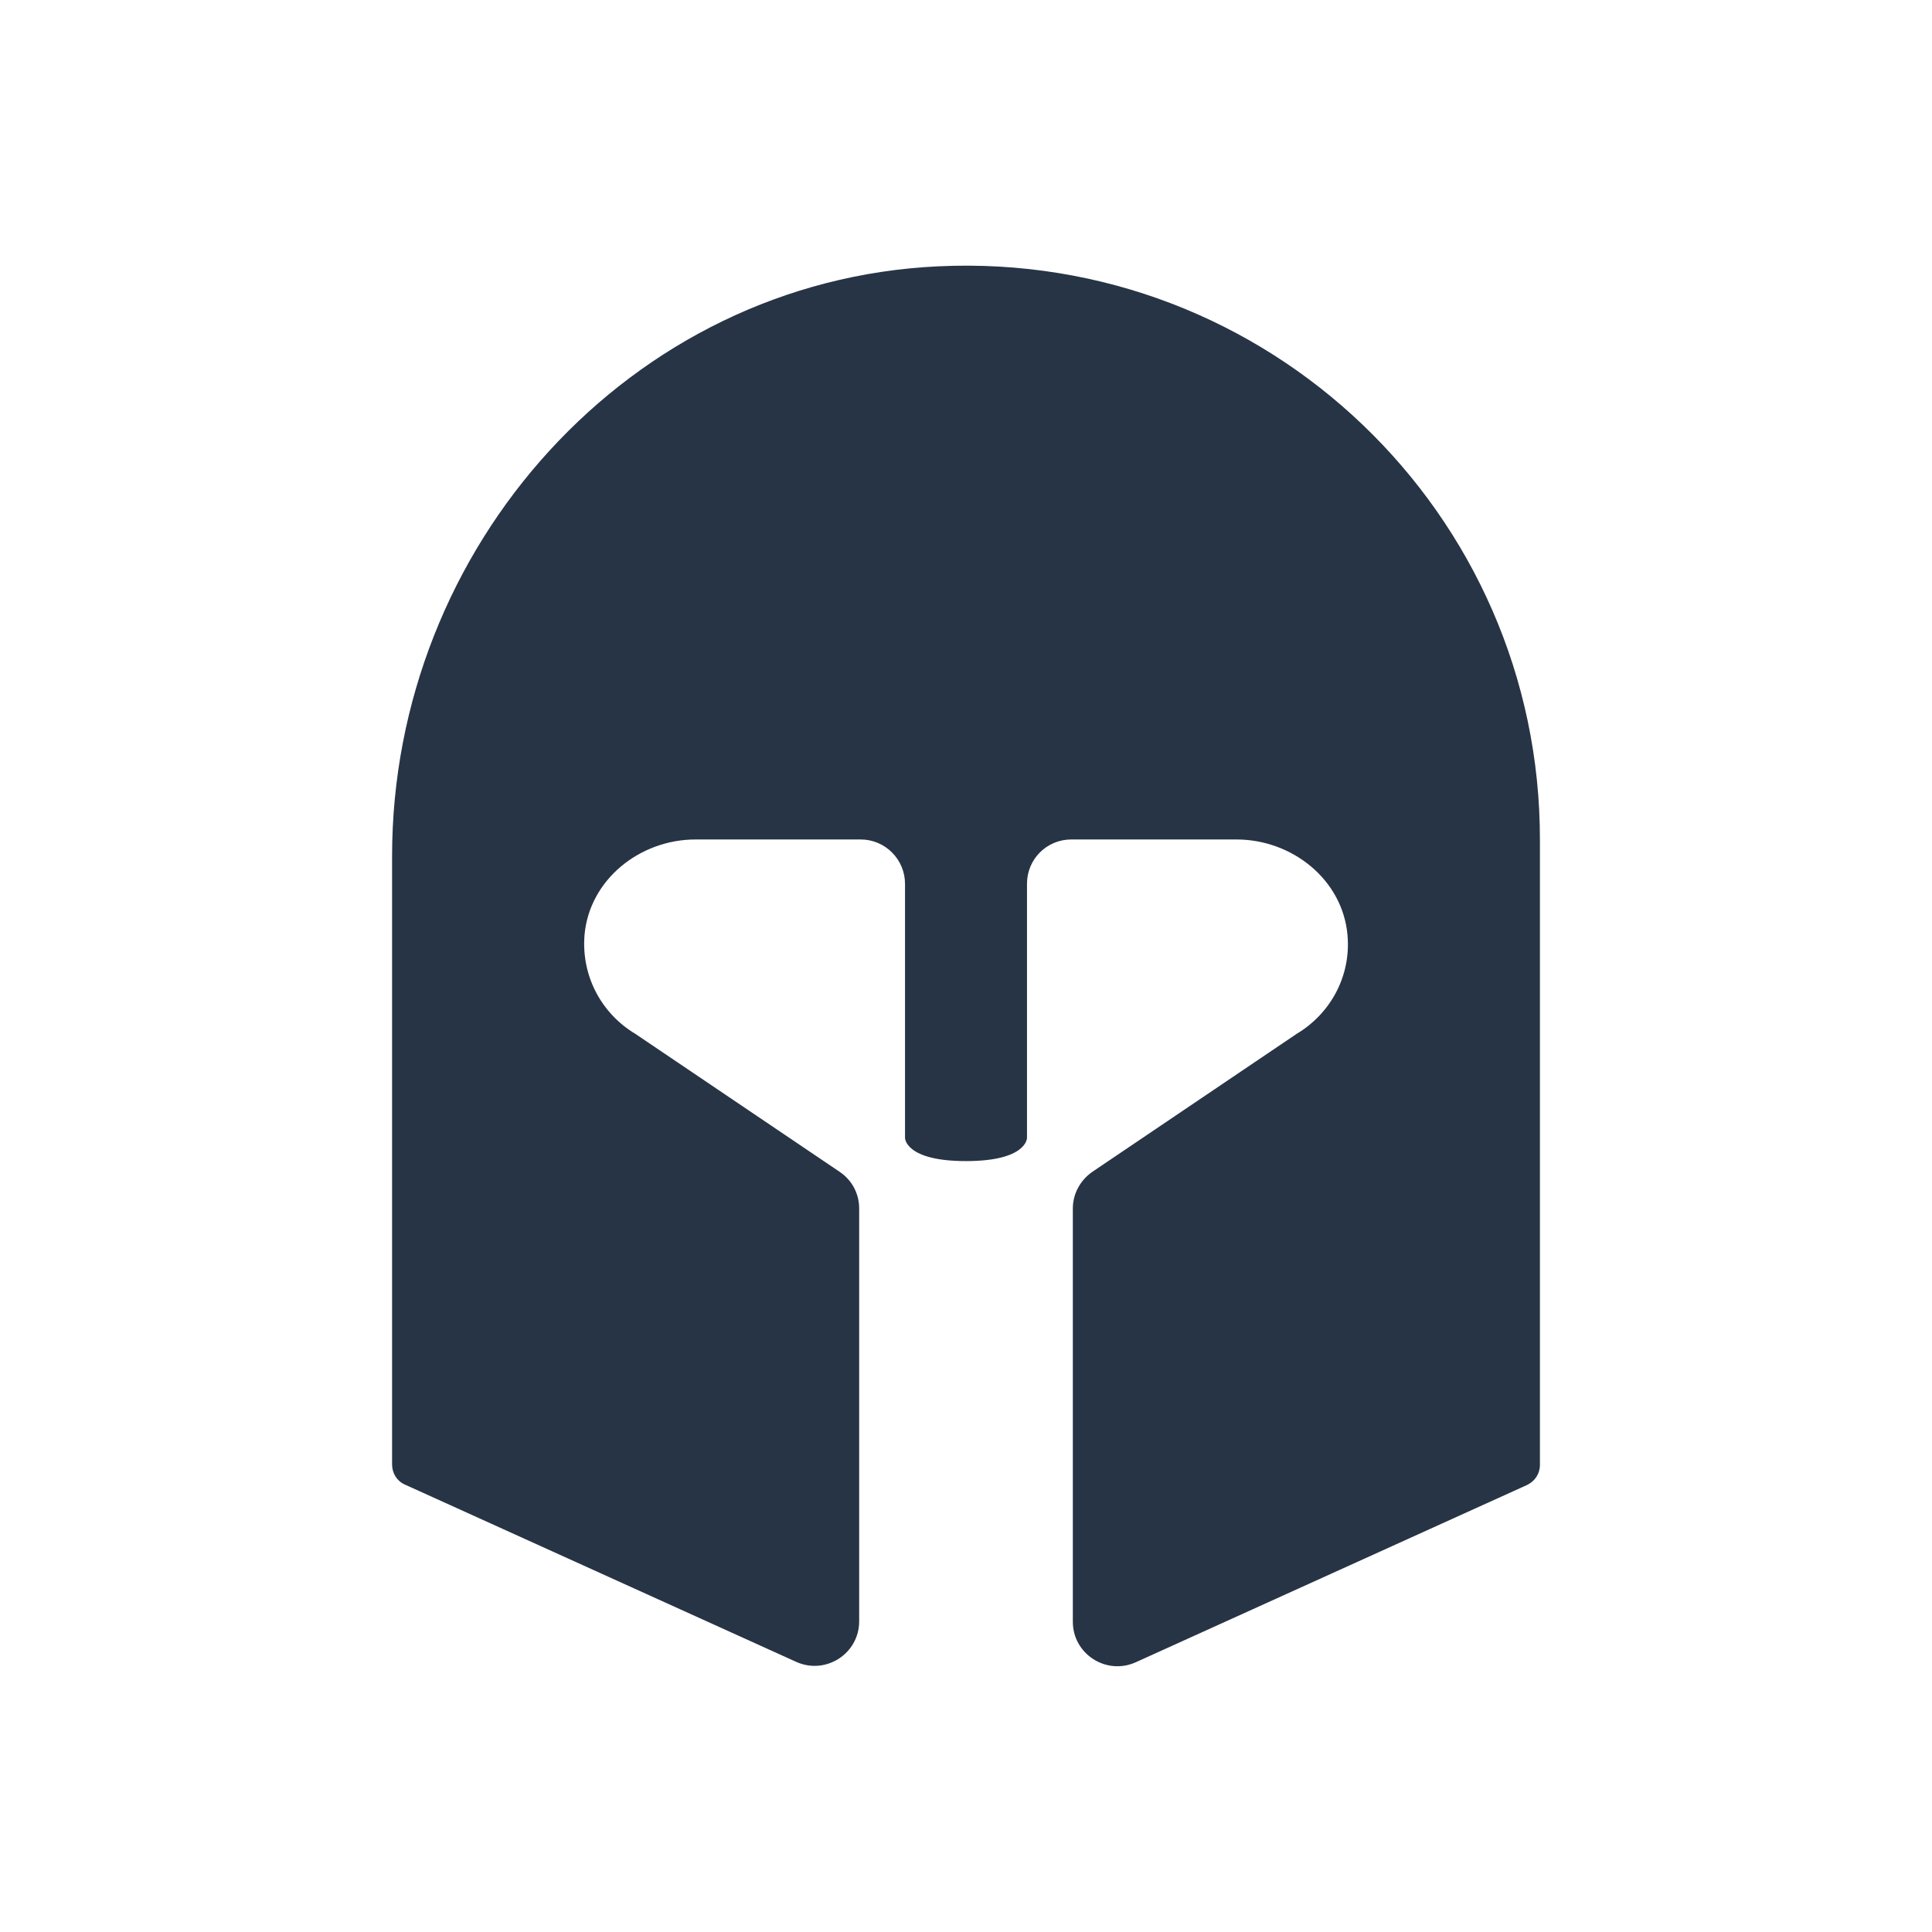 <?xml version="1.0" encoding="utf-8"?><!-- Uploaded to: SVG Repo, www.svgrepo.com, Generator: SVG Repo Mixer Tools -->
<svg fill="#000000" width="800px" height="800px" viewBox="0 0 51 51" version="1.1" id="helmet_armor" xmlns="http://www.w3.org/2000/svg" >
<style>
    path { fill: #273445 }
    @media (prefers-color-scheme: dark) { path { fill: #fafafa } }
  </style>
<path d="M24.77,7.03c-8.15,0.38-14.42,7.41-14.42,15.57v16.06c0,0.23,0.13,0.44,0.34,0.53l10.33,4.68c0.78,0.35,1.66-0.22,1.66-1.07
	v-5.75c0,0,0,0,0,0V31.9c0-0.39-0.19-0.75-0.52-0.97l-5.39-3.64l0,0c-0.87-0.52-1.43-1.5-1.34-2.61c0.13-1.46,1.46-2.52,2.93-2.52
	h4.36c0.65,0,1.17,0.53,1.17,1.17v6.71c0,0,0,0.61,1.61,0.61c1.61,0,1.61-0.61,1.61-0.61v-6.71c0-0.65,0.52-1.17,1.17-1.17h4.36
	c1.47,0,2.8,1.06,2.93,2.52c0.1,1.11-0.47,2.09-1.34,2.61l0,0l-5.39,3.64c-0.32,0.22-0.52,0.58-0.52,0.97v5.16v5.75
	c0,0.85,0.88,1.42,1.66,1.07l10.33-4.68c0.21-0.1,0.34-0.3,0.34-0.53V22.17C40.66,13.56,33.47,6.62,24.77,7.03z"/>
</svg>